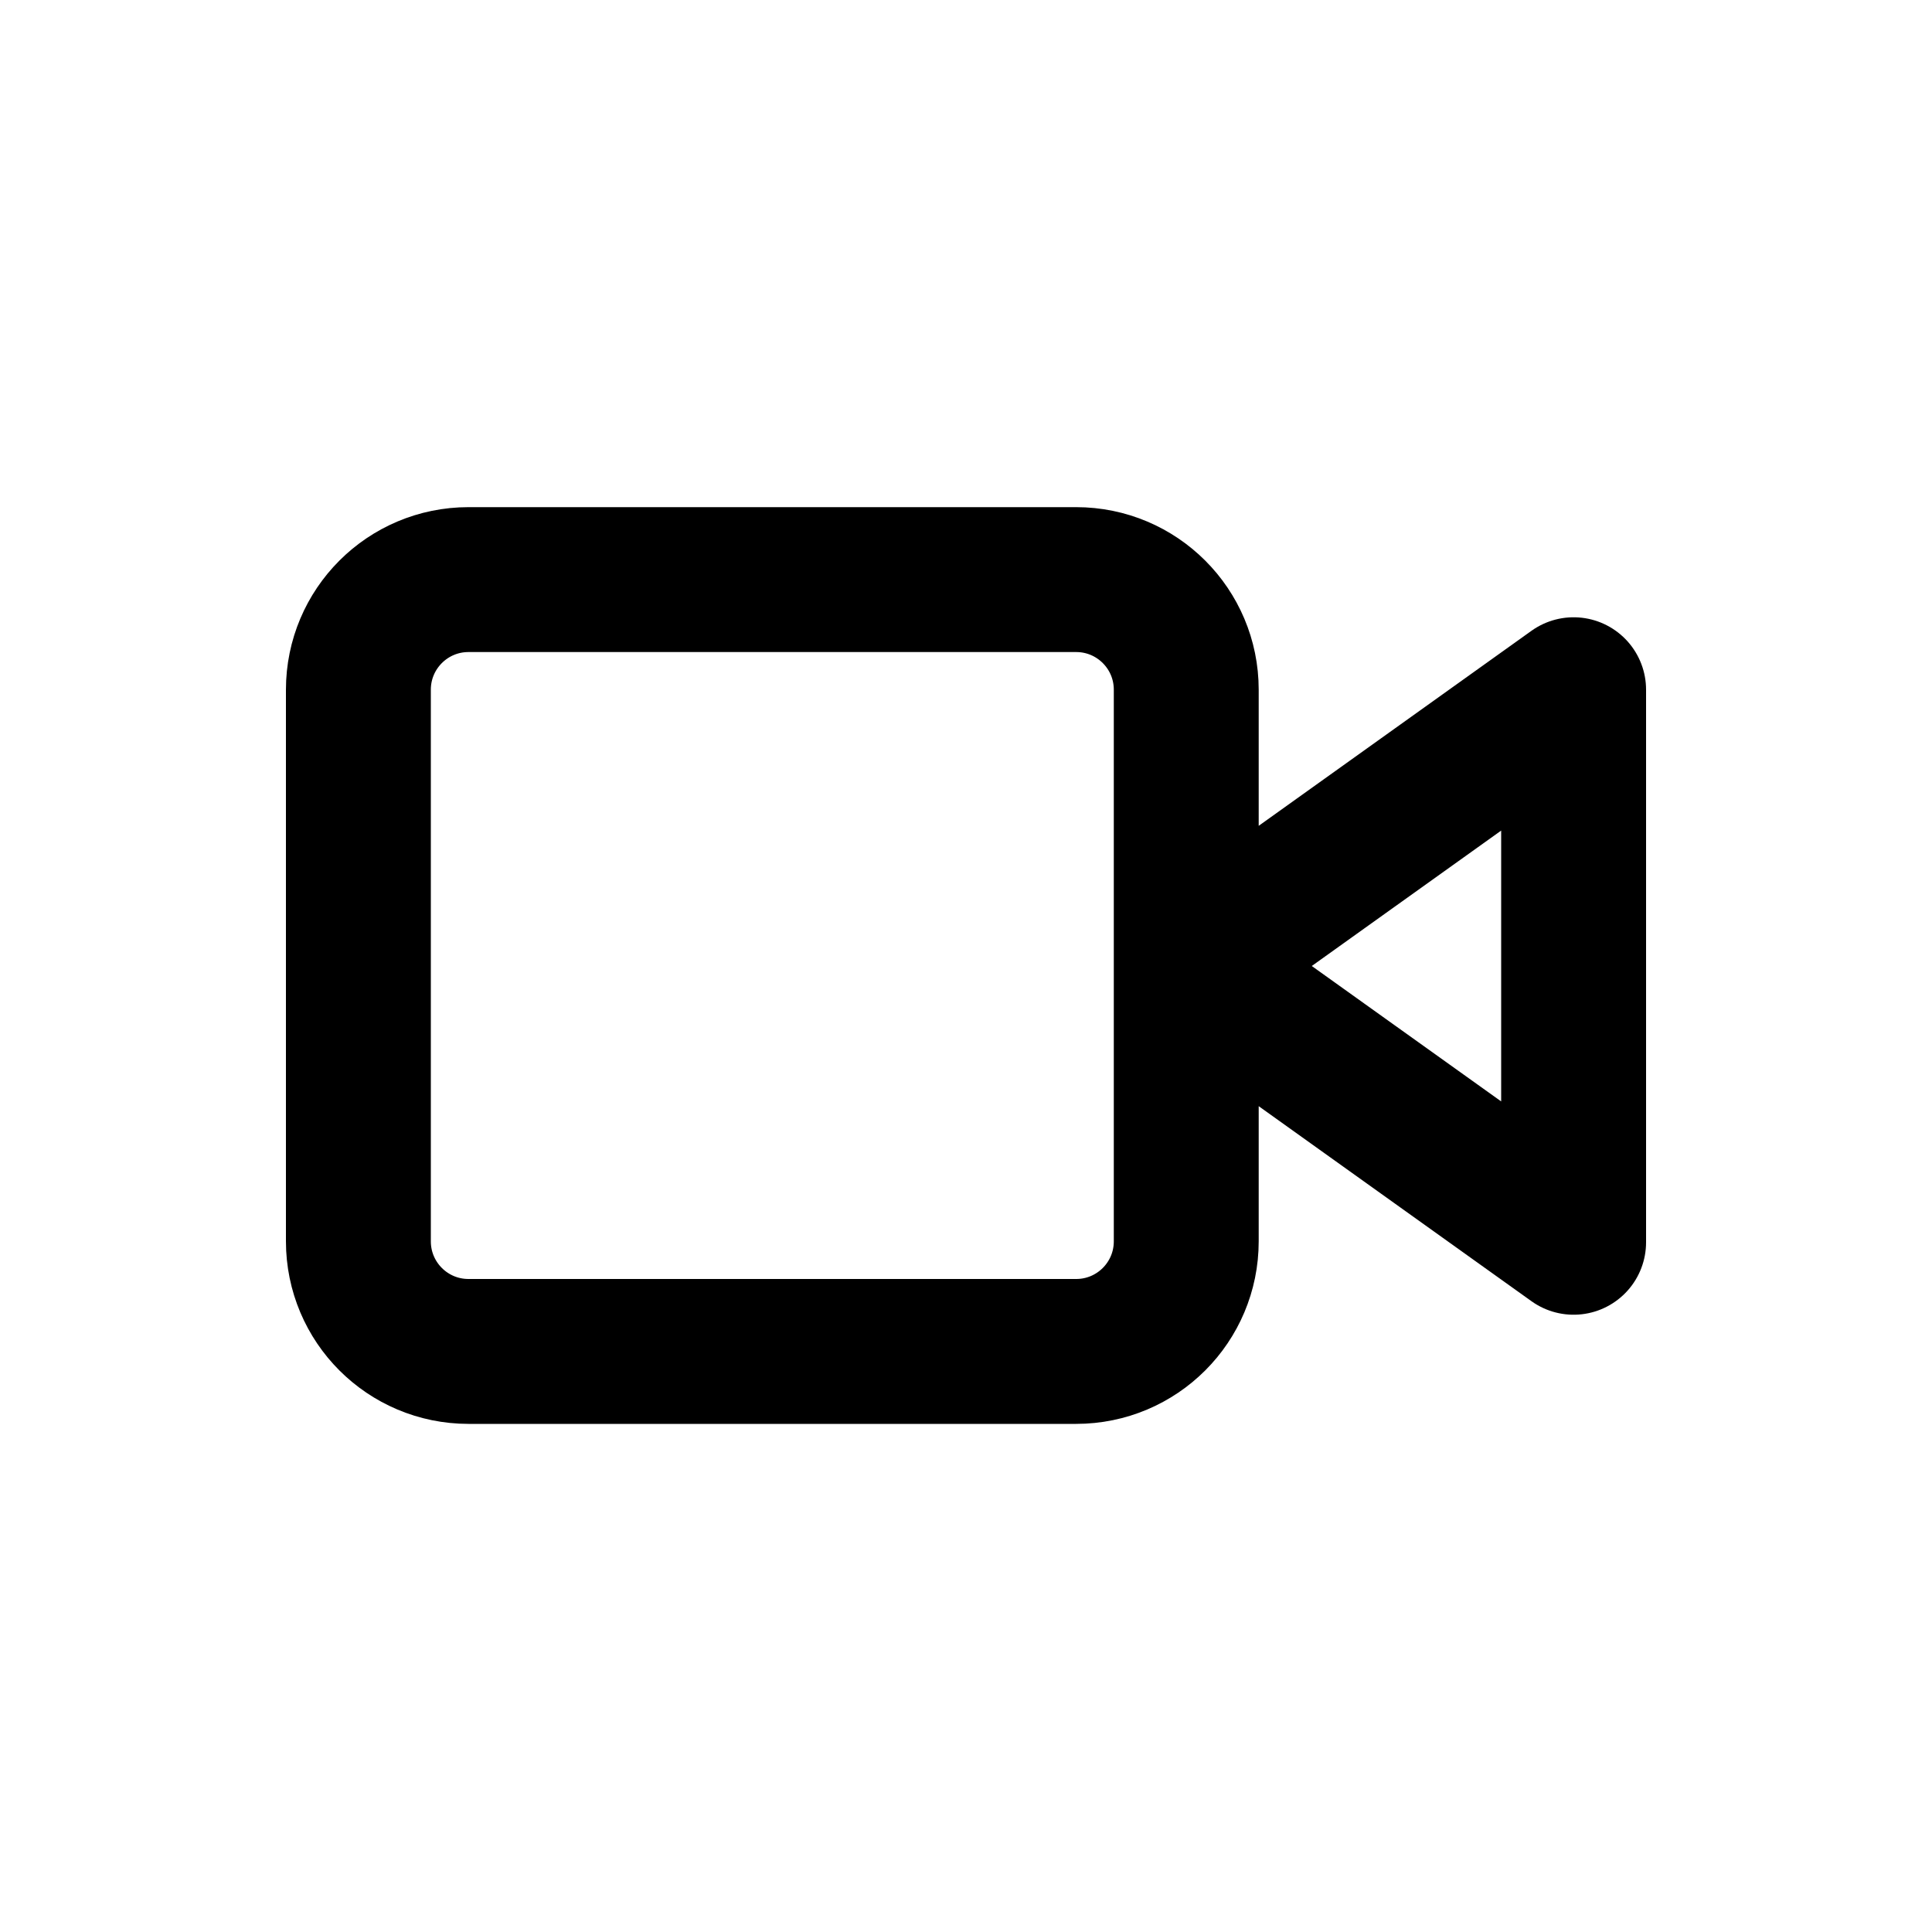 <?xml version="1.0" encoding="UTF-8"?>
<svg id="a" data-name="Layer 1" xmlns="http://www.w3.org/2000/svg" width="20" height="20" viewBox="0 0 20 20">
  <path d="m16.29,12.86l-4-2.86,4-2.86v5.71ZM3.71,7.14v5.71c0,.63.51,1.14,1.14,1.14h6.29c.63,0,1.14-.51,1.14-1.14v-5.71c0-.63-.51-1.14-1.14-1.14h-6.29c-.63,0-1.14.51-1.14,1.14Z" fill="none" stroke="#000" stroke-linecap="round" stroke-linejoin="round" stroke-width="1.5"/>
</svg>